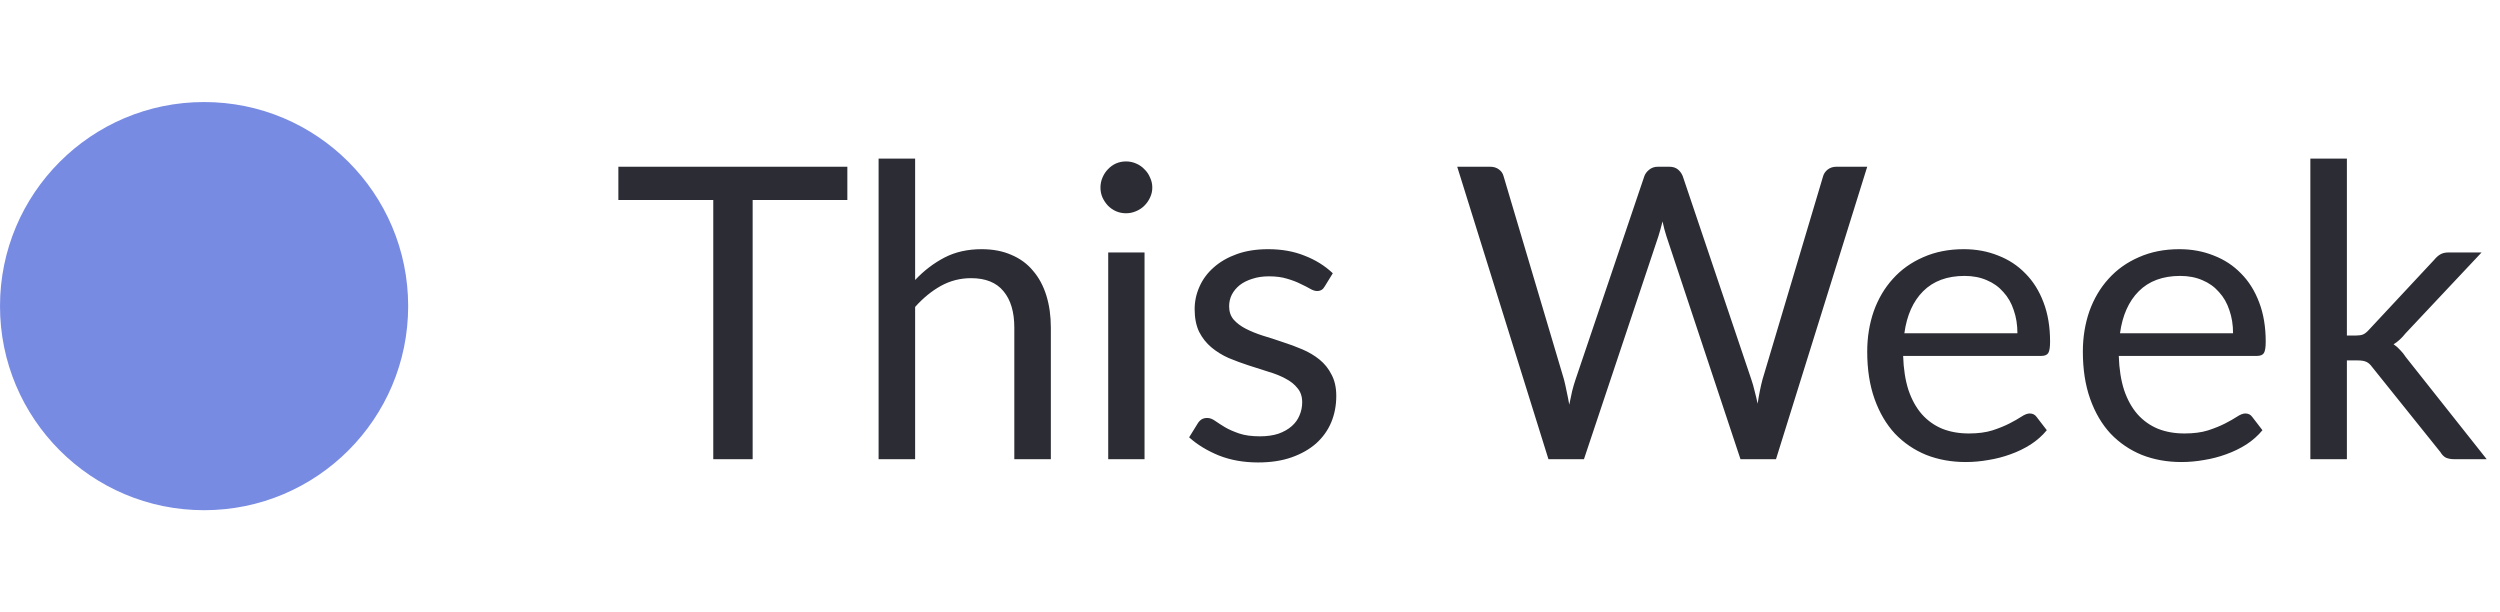 <svg width="98" height="24" viewBox="0 0 98 24" fill="none" xmlns="http://www.w3.org/2000/svg">
<circle cx="8" cy="12" r="8" fill="#788BE3"/>
<path d="M33.216 7.84H29.504V18H27.96V7.84H24.24V6.536H33.216V7.84ZM35.873 10.976C36.219 10.608 36.603 10.315 37.025 10.096C37.446 9.877 37.931 9.768 38.48 9.768C38.923 9.768 39.312 9.843 39.648 9.992C39.99 10.136 40.273 10.344 40.496 10.616C40.726 10.883 40.899 11.205 41.017 11.584C41.134 11.963 41.193 12.381 41.193 12.84V18H39.761V12.84C39.761 12.227 39.619 11.752 39.337 11.416C39.059 11.075 38.635 10.904 38.065 10.904C37.643 10.904 37.248 11.005 36.88 11.208C36.518 11.411 36.182 11.685 35.873 12.032V18H34.441V6.216H35.873V10.976ZM44.866 9.896V18H43.442V9.896H44.866ZM45.17 7.352C45.17 7.491 45.141 7.621 45.082 7.744C45.029 7.861 44.954 7.968 44.858 8.064C44.768 8.155 44.658 8.227 44.53 8.28C44.408 8.333 44.277 8.36 44.138 8.36C44 8.36 43.869 8.333 43.746 8.28C43.629 8.227 43.525 8.155 43.434 8.064C43.344 7.968 43.272 7.861 43.218 7.744C43.165 7.621 43.138 7.491 43.138 7.352C43.138 7.213 43.165 7.083 43.218 6.96C43.272 6.832 43.344 6.723 43.434 6.632C43.525 6.536 43.629 6.461 43.746 6.408C43.869 6.355 44 6.328 44.138 6.328C44.277 6.328 44.408 6.355 44.53 6.408C44.658 6.461 44.768 6.536 44.858 6.632C44.954 6.723 45.029 6.832 45.082 6.96C45.141 7.083 45.17 7.213 45.17 7.352ZM51.926 11.232C51.862 11.349 51.764 11.408 51.63 11.408C51.55 11.408 51.459 11.379 51.358 11.32C51.257 11.261 51.132 11.197 50.982 11.128C50.838 11.053 50.665 10.987 50.462 10.928C50.26 10.864 50.02 10.832 49.742 10.832C49.502 10.832 49.286 10.864 49.094 10.928C48.902 10.987 48.737 11.069 48.598 11.176C48.465 11.283 48.361 11.408 48.286 11.552C48.217 11.691 48.182 11.843 48.182 12.008C48.182 12.216 48.241 12.389 48.358 12.528C48.481 12.667 48.641 12.787 48.838 12.888C49.035 12.989 49.26 13.08 49.51 13.16C49.761 13.235 50.017 13.317 50.278 13.408C50.545 13.493 50.803 13.589 51.054 13.696C51.305 13.803 51.529 13.936 51.726 14.096C51.923 14.256 52.081 14.453 52.198 14.688C52.321 14.917 52.382 15.195 52.382 15.52C52.382 15.893 52.316 16.24 52.182 16.56C52.049 16.875 51.852 17.149 51.59 17.384C51.329 17.613 51.009 17.795 50.63 17.928C50.252 18.061 49.814 18.128 49.318 18.128C48.753 18.128 48.241 18.037 47.782 17.856C47.324 17.669 46.934 17.432 46.614 17.144L46.95 16.6C46.993 16.531 47.044 16.477 47.102 16.44C47.161 16.403 47.236 16.384 47.326 16.384C47.422 16.384 47.523 16.421 47.63 16.496C47.737 16.571 47.865 16.653 48.014 16.744C48.169 16.835 48.355 16.917 48.574 16.992C48.793 17.067 49.065 17.104 49.39 17.104C49.667 17.104 49.91 17.069 50.118 17C50.326 16.925 50.499 16.827 50.638 16.704C50.777 16.581 50.878 16.44 50.942 16.28C51.011 16.12 51.046 15.949 51.046 15.768C51.046 15.544 50.985 15.36 50.862 15.216C50.745 15.067 50.587 14.941 50.39 14.84C50.193 14.733 49.966 14.643 49.71 14.568C49.459 14.488 49.201 14.405 48.934 14.32C48.673 14.235 48.414 14.139 48.158 14.032C47.907 13.92 47.684 13.781 47.486 13.616C47.289 13.451 47.129 13.248 47.006 13.008C46.889 12.763 46.83 12.467 46.83 12.12C46.83 11.811 46.894 11.515 47.022 11.232C47.15 10.944 47.337 10.693 47.582 10.48C47.828 10.261 48.129 10.088 48.486 9.96C48.843 9.832 49.252 9.768 49.71 9.768C50.243 9.768 50.721 9.853 51.142 10.024C51.569 10.189 51.937 10.419 52.246 10.712L51.926 11.232ZM73.195 6.536L69.619 18H68.227L65.323 9.256C65.296 9.171 65.27 9.08 65.243 8.984C65.222 8.888 65.198 8.787 65.171 8.68C65.144 8.787 65.118 8.888 65.091 8.984C65.064 9.08 65.038 9.171 65.011 9.256L62.091 18H60.699L57.123 6.536H58.411C58.55 6.536 58.664 6.571 58.755 6.64C58.851 6.709 58.912 6.797 58.939 6.904L61.307 14.872C61.344 15.016 61.379 15.171 61.411 15.336C61.448 15.501 61.483 15.677 61.515 15.864C61.552 15.677 61.59 15.501 61.627 15.336C61.67 15.165 61.715 15.011 61.763 14.872L64.459 6.904C64.491 6.813 64.552 6.731 64.643 6.656C64.739 6.576 64.854 6.536 64.987 6.536H65.435C65.574 6.536 65.686 6.571 65.771 6.64C65.856 6.709 65.92 6.797 65.963 6.904L68.651 14.872C68.699 15.011 68.742 15.16 68.779 15.32C68.822 15.48 68.862 15.648 68.899 15.824C68.926 15.648 68.955 15.48 68.987 15.32C69.019 15.16 69.054 15.011 69.091 14.872L71.467 6.904C71.494 6.808 71.552 6.723 71.643 6.648C71.739 6.573 71.854 6.536 71.987 6.536H73.195ZM79.083 13.064C79.083 12.733 79.035 12.432 78.939 12.16C78.849 11.883 78.713 11.645 78.531 11.448C78.355 11.245 78.139 11.091 77.883 10.984C77.627 10.872 77.337 10.816 77.011 10.816C76.329 10.816 75.787 11.016 75.387 11.416C74.993 11.811 74.747 12.36 74.651 13.064H79.083ZM80.235 16.864C80.059 17.077 79.849 17.264 79.603 17.424C79.358 17.579 79.094 17.707 78.811 17.808C78.534 17.909 78.246 17.984 77.947 18.032C77.649 18.085 77.353 18.112 77.059 18.112C76.499 18.112 75.982 18.019 75.507 17.832C75.038 17.64 74.63 17.363 74.283 17C73.942 16.632 73.675 16.179 73.483 15.64C73.291 15.101 73.195 14.483 73.195 13.784C73.195 13.219 73.281 12.691 73.451 12.2C73.627 11.709 73.878 11.285 74.203 10.928C74.529 10.565 74.926 10.283 75.395 10.08C75.865 9.872 76.393 9.768 76.979 9.768C77.465 9.768 77.913 9.851 78.323 10.016C78.739 10.176 79.097 10.411 79.395 10.72C79.699 11.024 79.937 11.403 80.107 11.856C80.278 12.304 80.363 12.816 80.363 13.392C80.363 13.616 80.339 13.765 80.291 13.84C80.243 13.915 80.153 13.952 80.019 13.952H74.603C74.619 14.464 74.689 14.909 74.811 15.288C74.939 15.667 75.115 15.984 75.339 16.24C75.563 16.491 75.83 16.68 76.139 16.808C76.449 16.931 76.795 16.992 77.179 16.992C77.537 16.992 77.843 16.952 78.099 16.872C78.361 16.787 78.585 16.696 78.771 16.6C78.958 16.504 79.113 16.416 79.235 16.336C79.363 16.251 79.473 16.208 79.563 16.208C79.681 16.208 79.771 16.253 79.835 16.344L80.235 16.864ZM87.536 13.064C87.536 12.733 87.488 12.432 87.392 12.16C87.302 11.883 87.166 11.645 86.984 11.448C86.808 11.245 86.592 11.091 86.336 10.984C86.08 10.872 85.79 10.816 85.464 10.816C84.782 10.816 84.24 11.016 83.84 11.416C83.446 11.811 83.2 12.36 83.104 13.064H87.536ZM88.688 16.864C88.512 17.077 88.302 17.264 88.056 17.424C87.811 17.579 87.547 17.707 87.264 17.808C86.987 17.909 86.699 17.984 86.4 18.032C86.102 18.085 85.806 18.112 85.512 18.112C84.952 18.112 84.435 18.019 83.96 17.832C83.491 17.64 83.083 17.363 82.736 17C82.395 16.632 82.128 16.179 81.936 15.64C81.744 15.101 81.648 14.483 81.648 13.784C81.648 13.219 81.734 12.691 81.904 12.2C82.08 11.709 82.331 11.285 82.656 10.928C82.982 10.565 83.379 10.283 83.848 10.08C84.318 9.872 84.846 9.768 85.432 9.768C85.918 9.768 86.366 9.851 86.776 10.016C87.192 10.176 87.55 10.411 87.848 10.72C88.152 11.024 88.39 11.403 88.56 11.856C88.731 12.304 88.816 12.816 88.816 13.392C88.816 13.616 88.792 13.765 88.744 13.84C88.696 13.915 88.606 13.952 88.472 13.952H83.056C83.072 14.464 83.142 14.909 83.264 15.288C83.392 15.667 83.568 15.984 83.792 16.24C84.016 16.491 84.283 16.68 84.592 16.808C84.902 16.931 85.248 16.992 85.632 16.992C85.99 16.992 86.296 16.952 86.552 16.872C86.814 16.787 87.038 16.696 87.224 16.6C87.411 16.504 87.566 16.416 87.688 16.336C87.816 16.251 87.926 16.208 88.016 16.208C88.134 16.208 88.224 16.253 88.288 16.344L88.688 16.864ZM91.998 6.216V13.152H92.365C92.472 13.152 92.56 13.139 92.629 13.112C92.704 13.08 92.781 13.019 92.862 12.928L95.421 10.184C95.496 10.093 95.573 10.024 95.653 9.976C95.739 9.923 95.851 9.896 95.99 9.896H97.278L94.293 13.072C94.15 13.253 93.995 13.395 93.829 13.496C93.925 13.56 94.011 13.635 94.085 13.72C94.165 13.8 94.24 13.893 94.309 14L97.478 18H96.206C96.083 18 95.976 17.981 95.885 17.944C95.8 17.901 95.725 17.827 95.662 17.72L92.998 14.4C92.918 14.288 92.838 14.216 92.757 14.184C92.683 14.147 92.566 14.128 92.406 14.128H91.998V18H90.566V6.216H91.998Z" fill="#2B2C34"/>
</svg>
